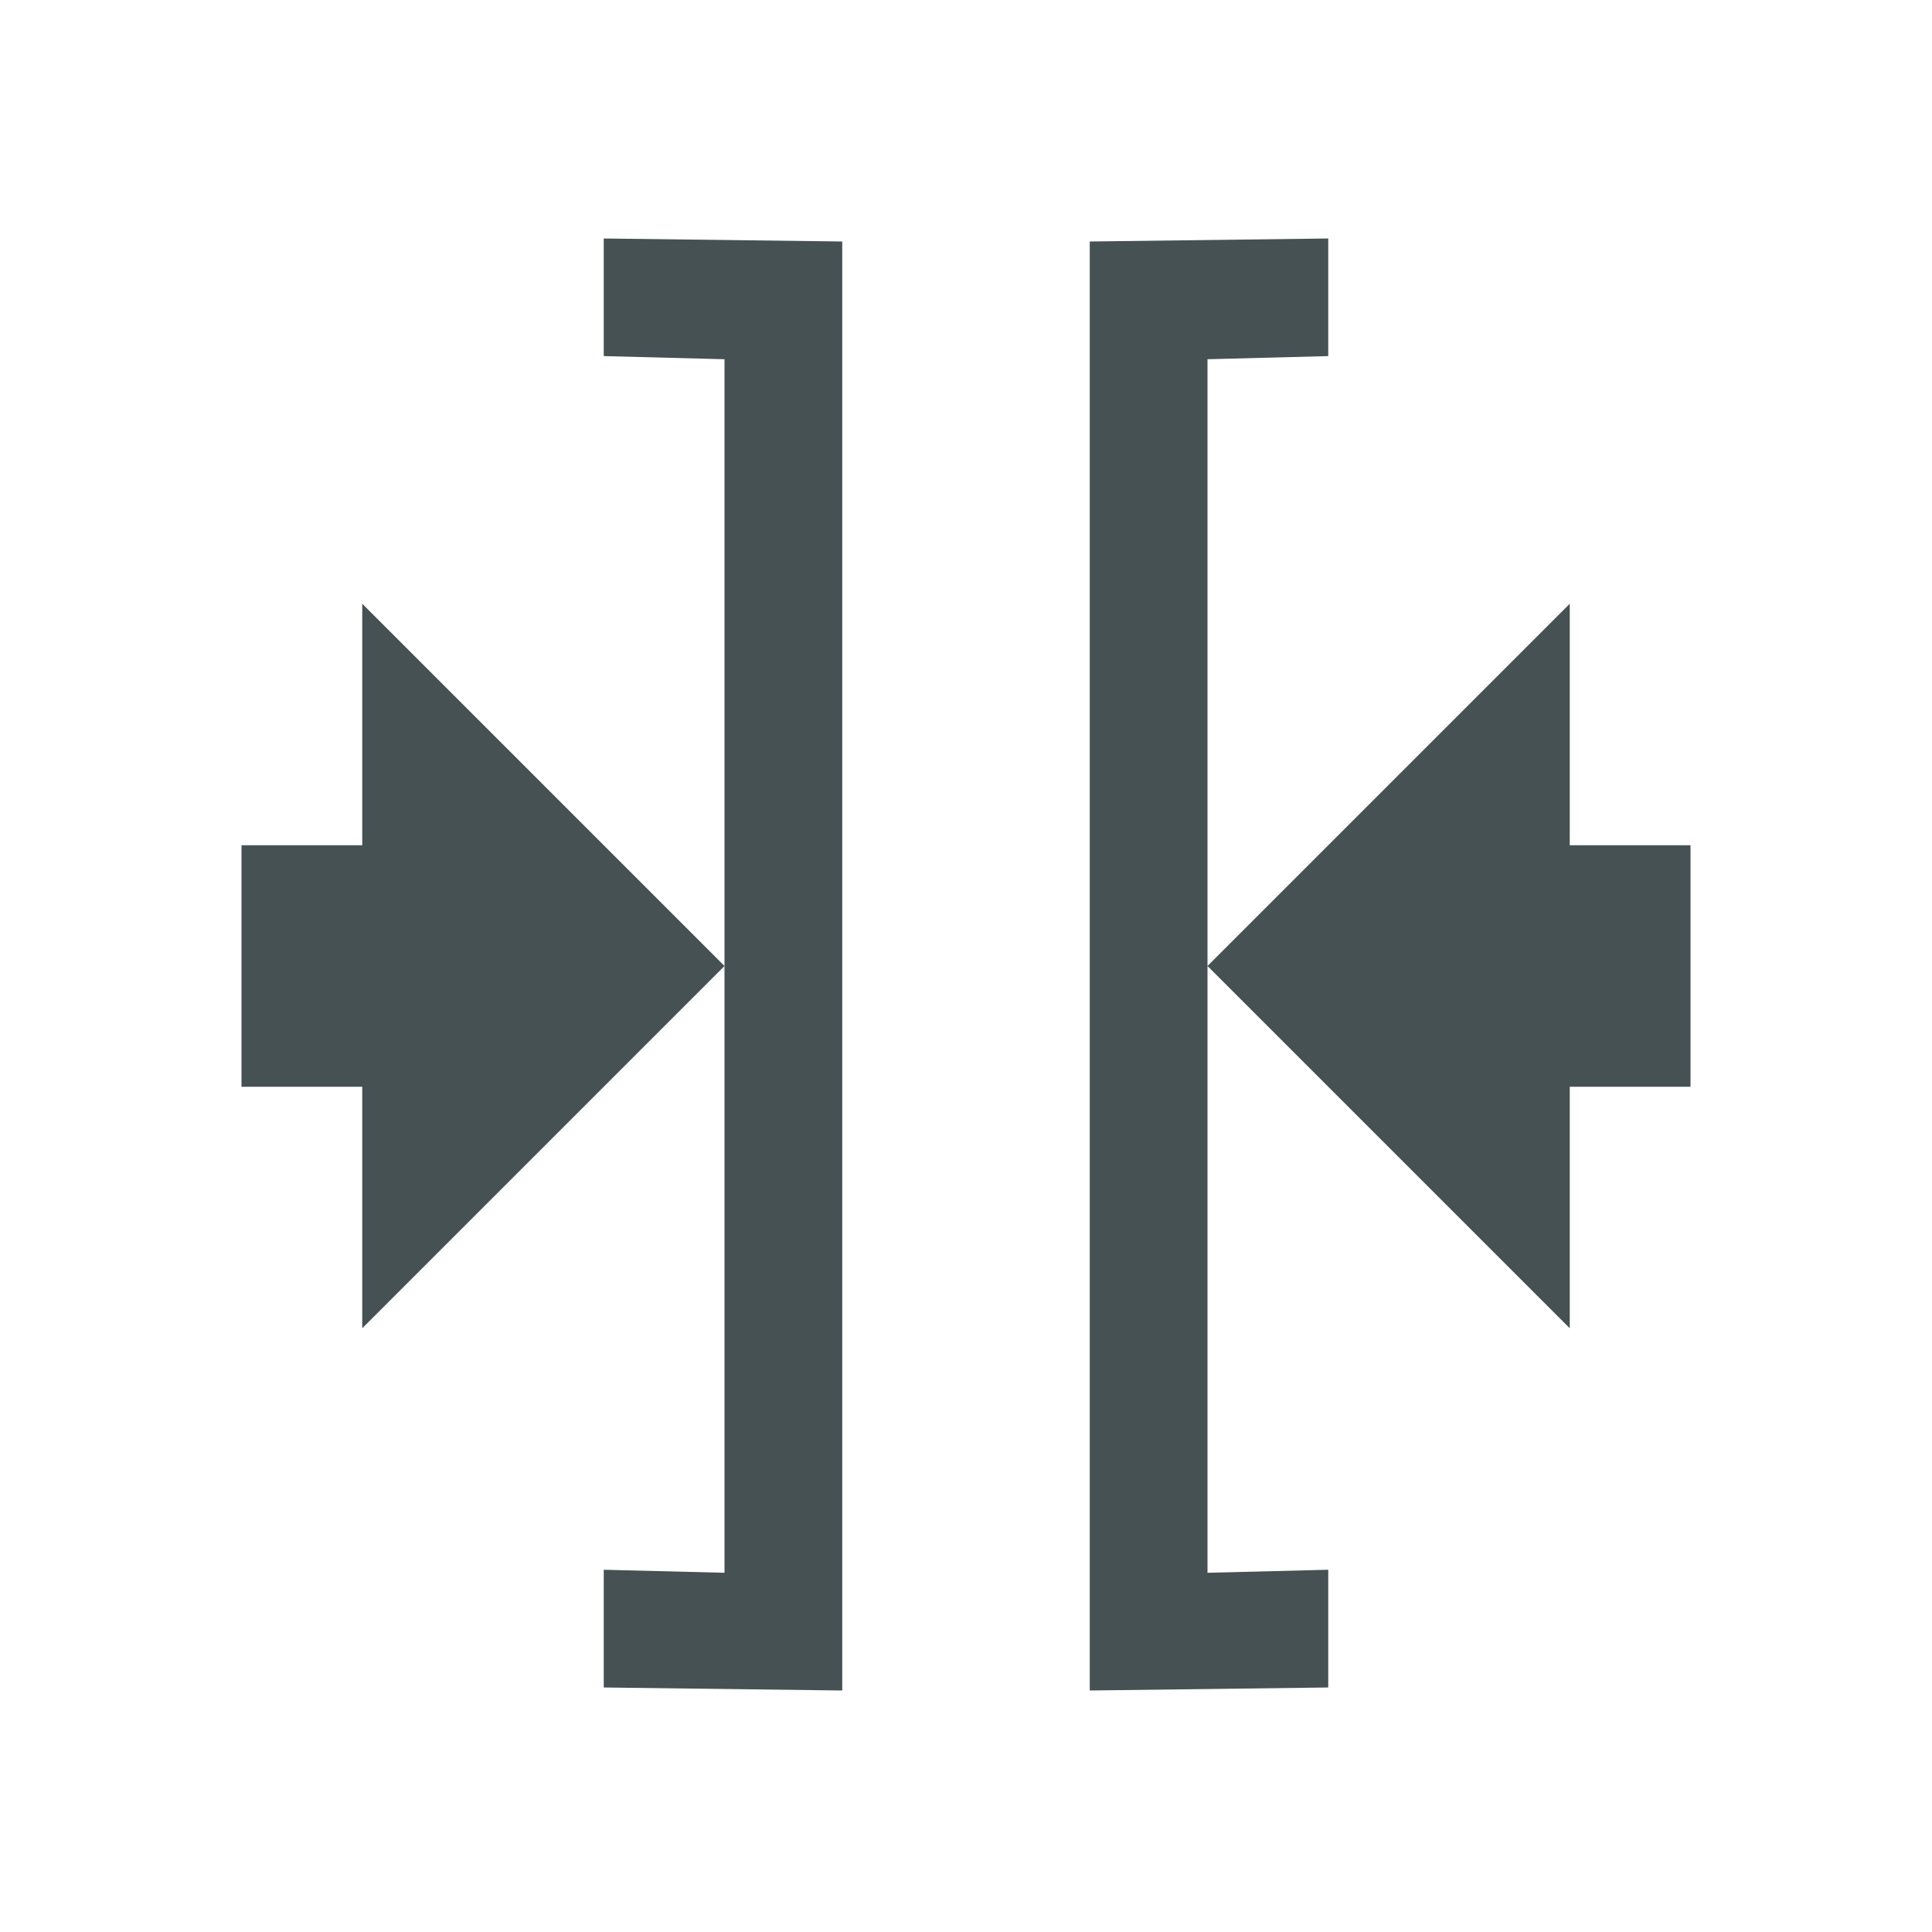 <svg xmlns="http://www.w3.org/2000/svg" viewBox="0 0 16 16"><path d="M5 1.975v.974l1 .026v10.05L5 13v.975L6.975 14V2zM6 8 3 5v2H2v2h1v2zm5-6.025L9.025 2v12L11 13.975V13l-1 .025V2.975l1-.026zM10 8l3 3V9h1V7h-1V5z" style="color:#465153;fill:currentColor;fill-opacity:1;stroke:none"/></svg>